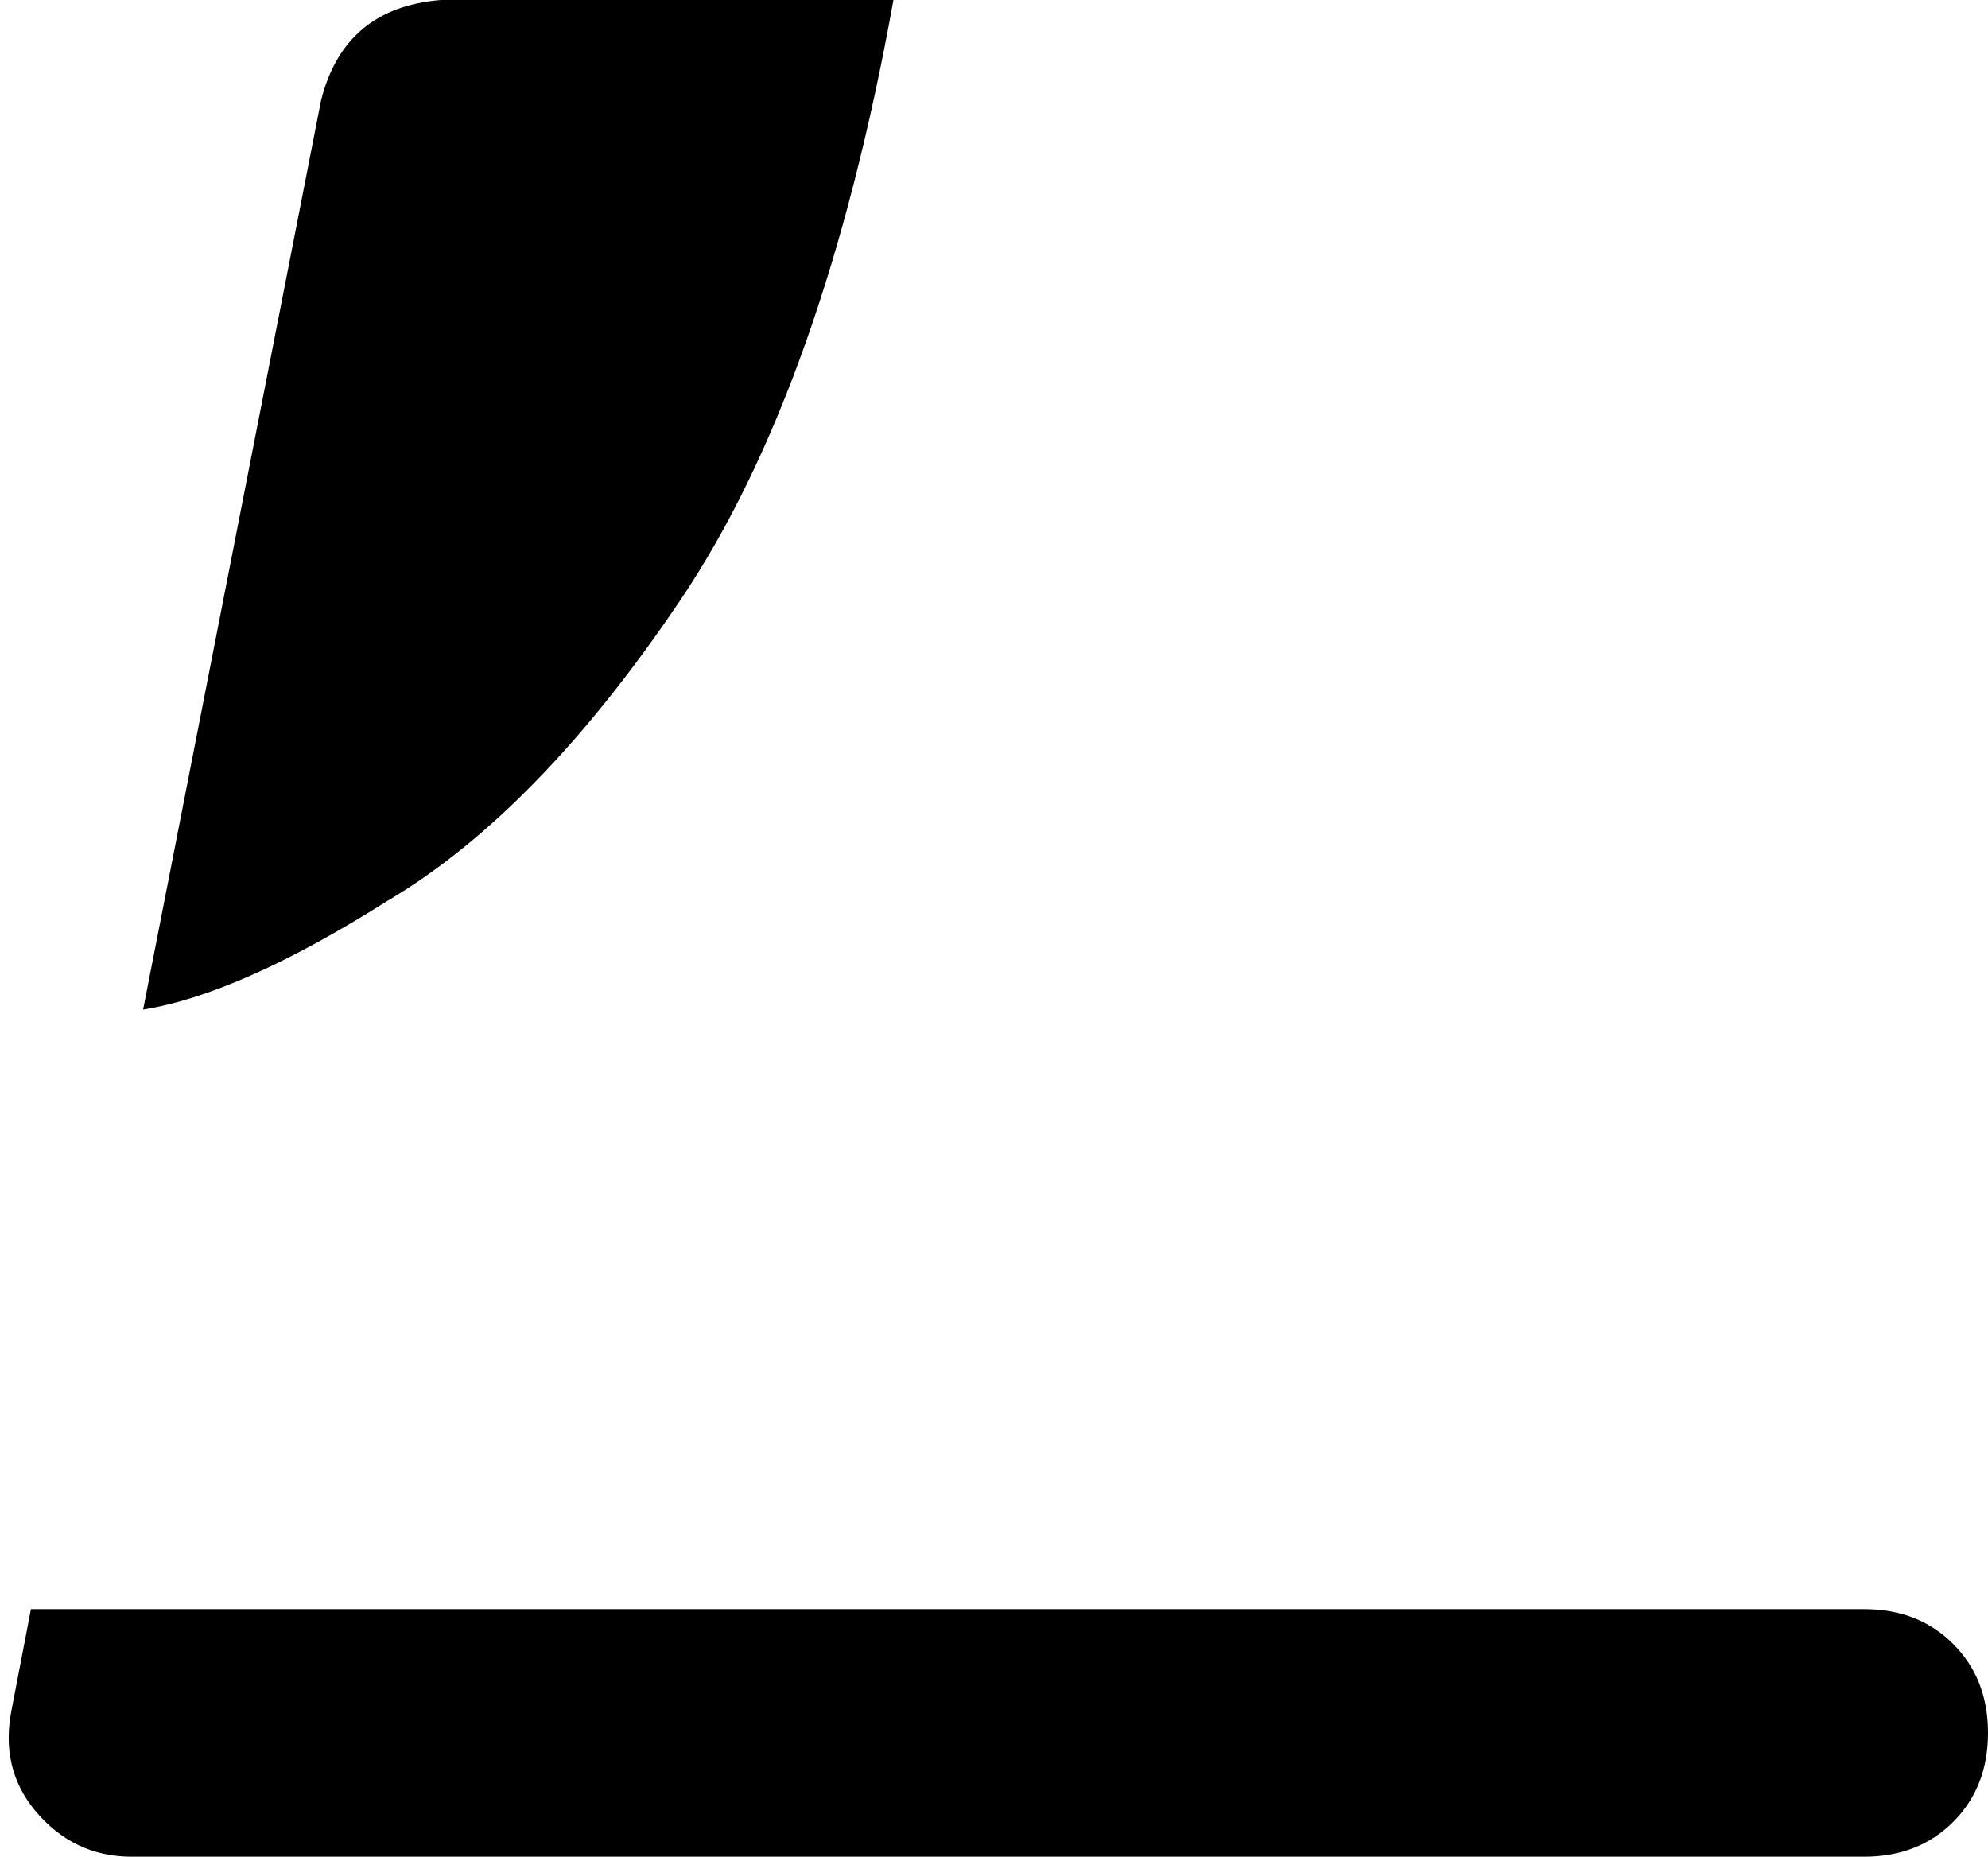 <svg xmlns="http://www.w3.org/2000/svg" viewBox="0 0 514 480">
    <path d="M 482 416 L 8 416 L 3 442 Q 0 457 9 468 Q 19 480 34 480 L 482 480 Q 496 480 505 471 Q 514 462 514 448 Q 514 434 505 425 Q 496 416 482 416 L 482 416 Z M 37 261 Q 62 257 100 233 L 100 233 Q 139 210 176 155 L 176 155 Q 213 100 231 0 L 114 0 Q 89 2 83 26 L 37 261 L 37 261 Z"/>
</svg>
